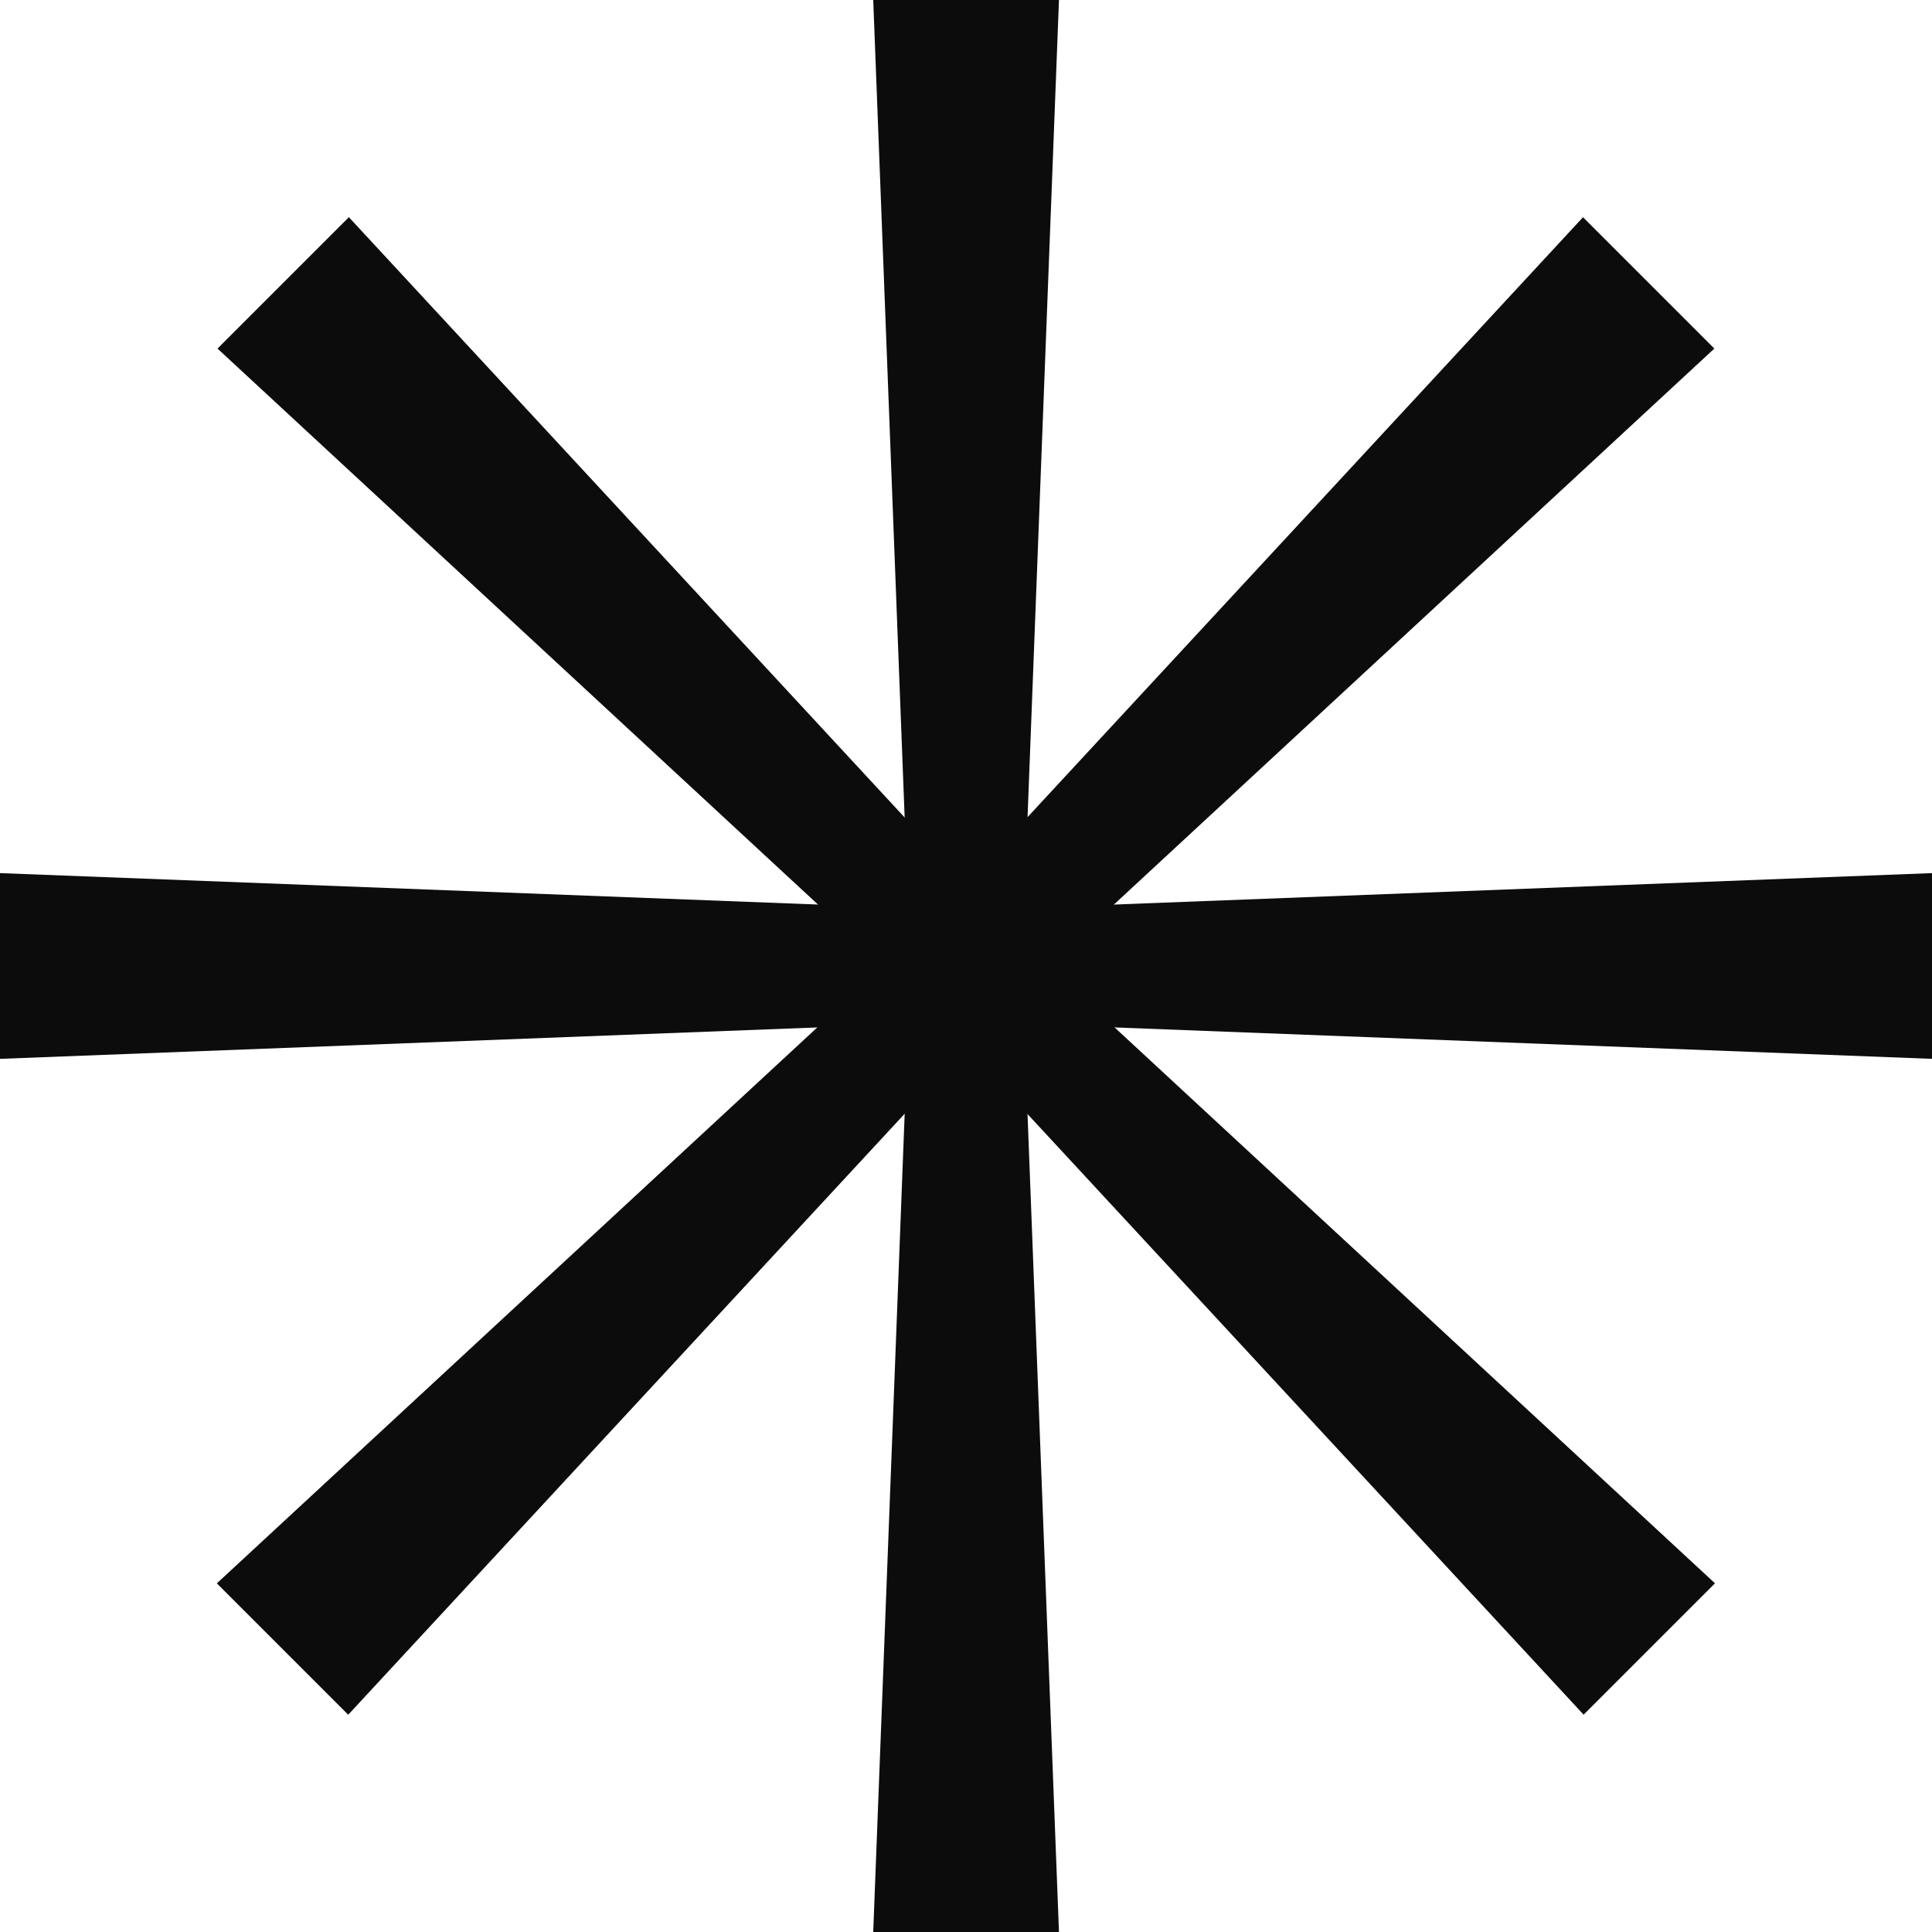 <svg width="50" height="50" viewBox="0 0 50 50" fill="none" xmlns="http://www.w3.org/2000/svg">
<path d="M27.406 0L26.445 25L27.406 50L22.599 50L23.56 25L22.599 -2.10151e-07L27.406 0Z" fill="#0C0C0C"/>
<path d="M50 27.403L25 26.442L0 27.403L4.20302e-07 22.596L25 23.557L50 22.596L50 27.403Z" fill="#0C0C0C"/>
<path d="M40.984 44.376L23.987 26.018L5.629 9.021L9.029 5.621L26.026 23.979L44.384 40.976L40.984 44.376Z" fill="#0C0C0C"/>
<path d="M44.367 9.021L26.01 26.019L9.012 44.377L5.612 40.977L23.97 23.98L40.968 5.622L44.367 9.021Z" fill="#0C0C0C"/>
</svg>
